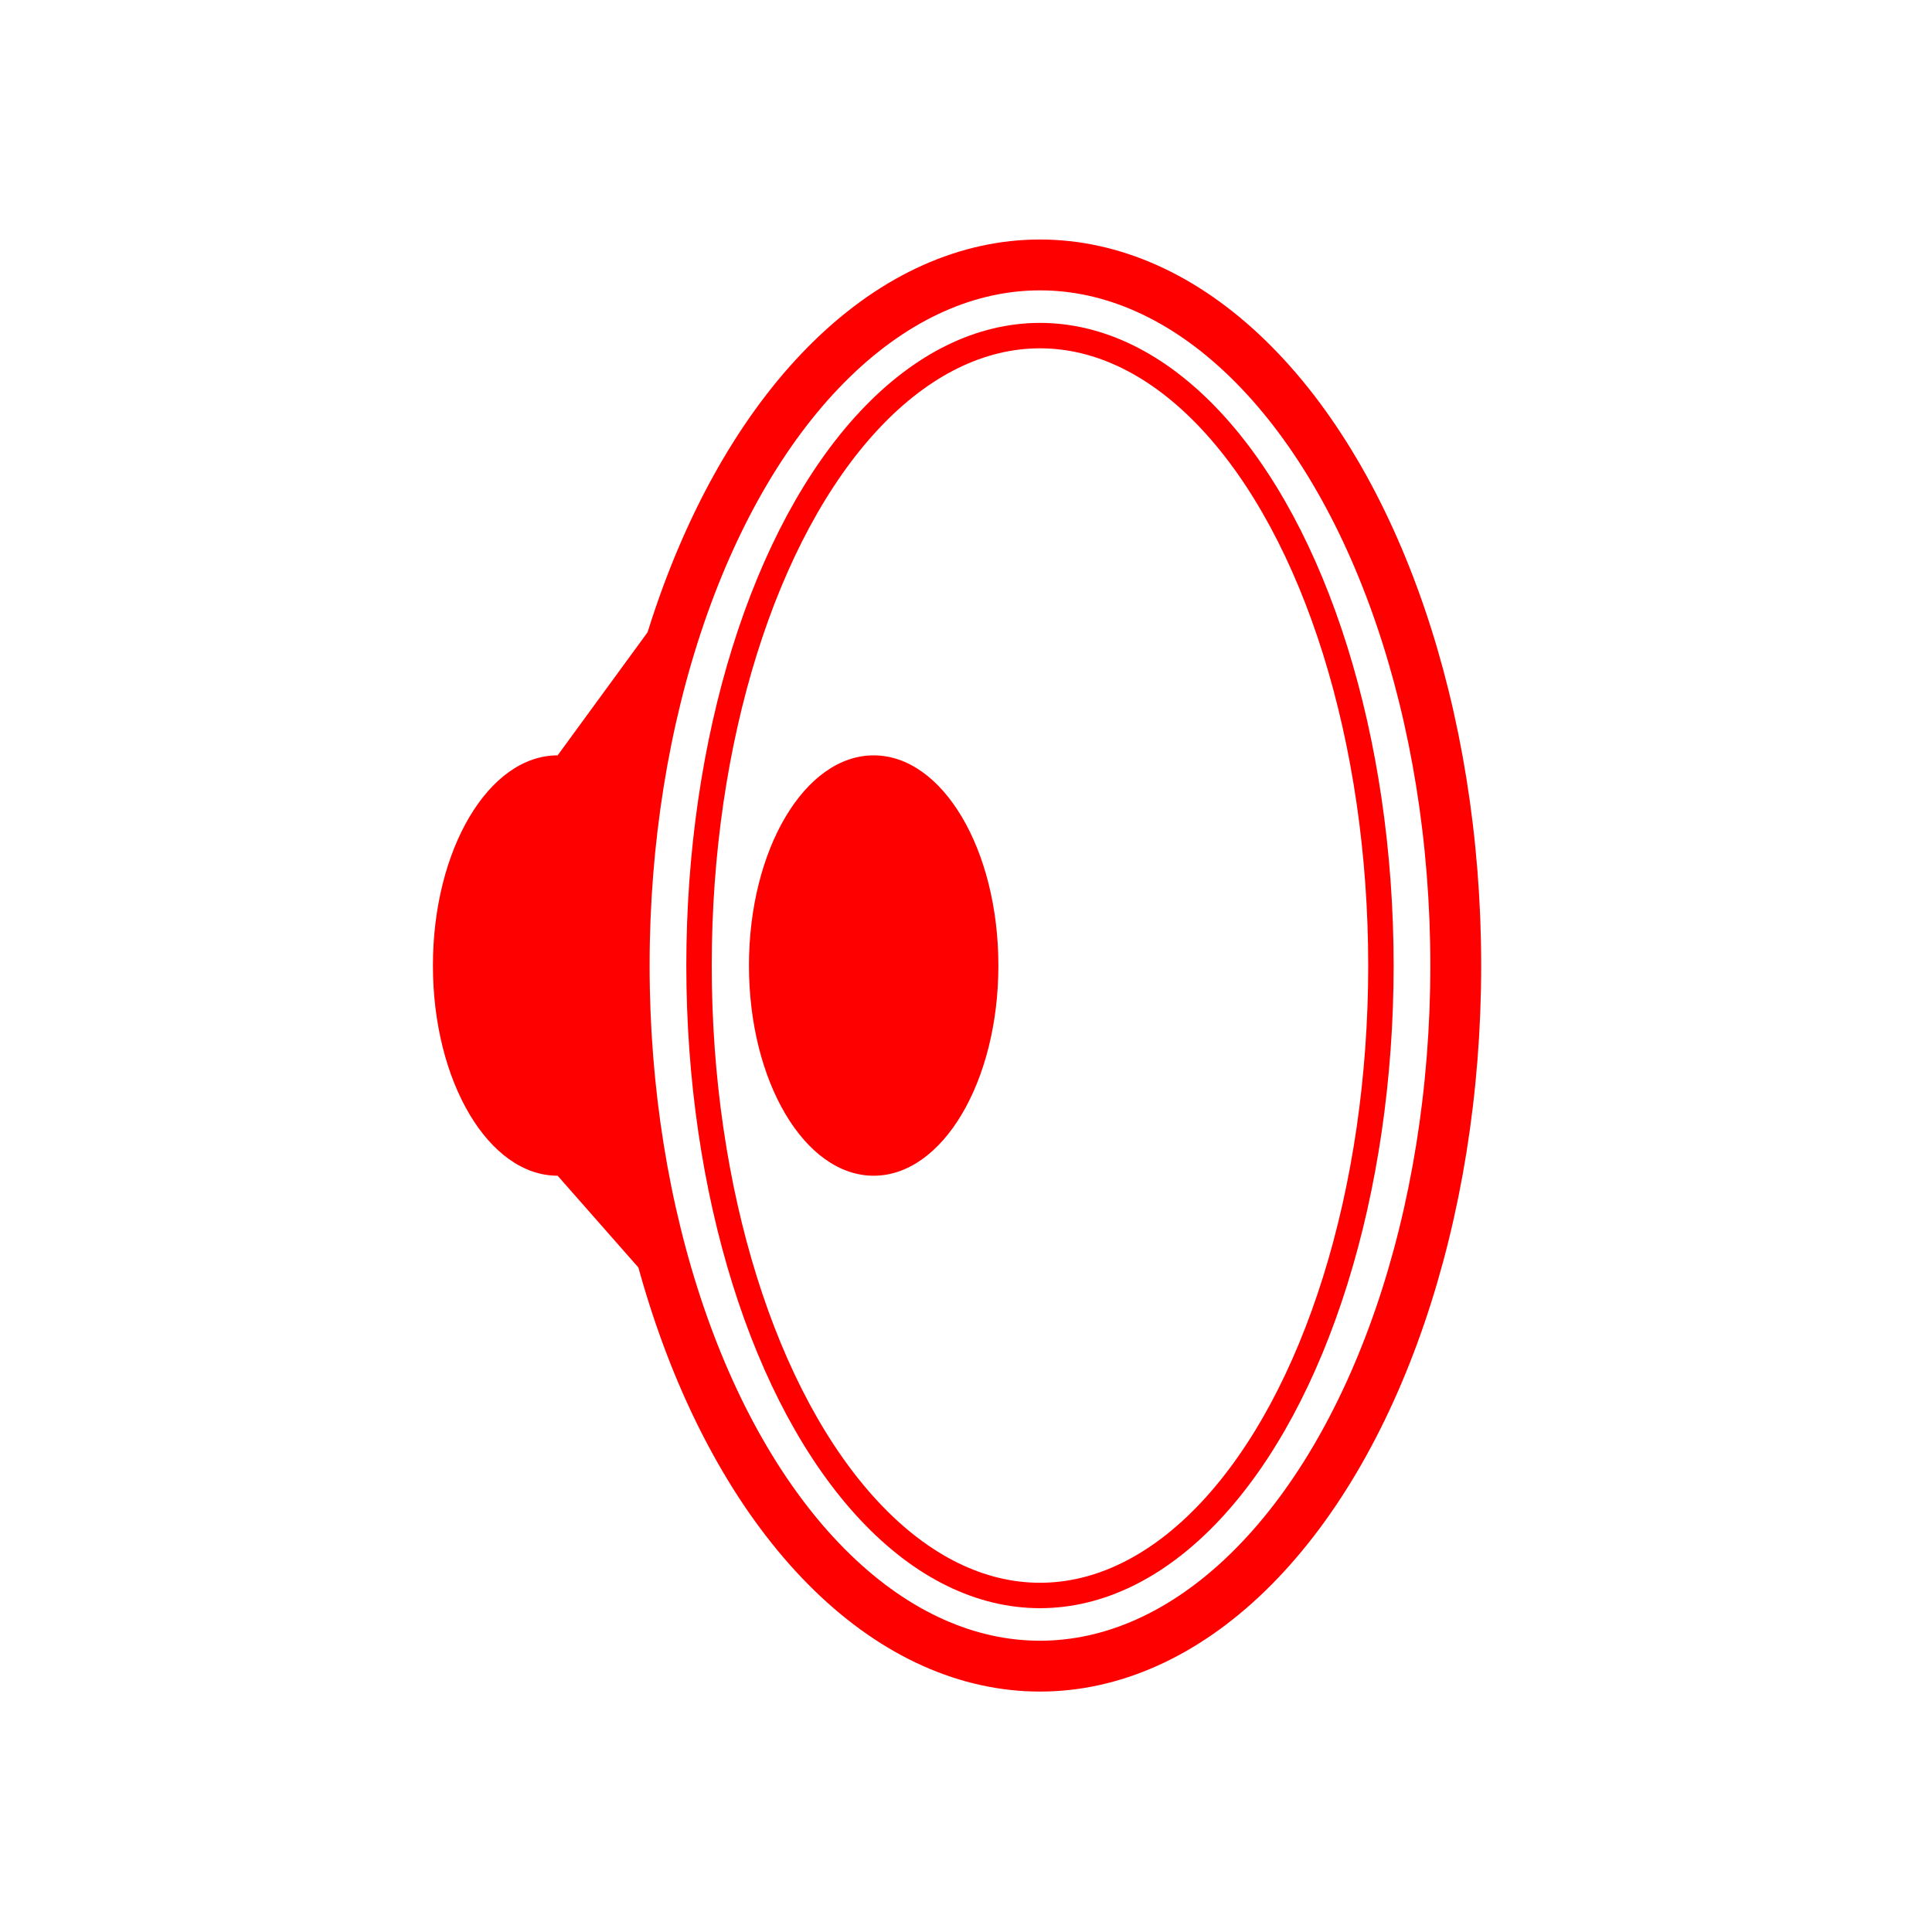 <?xml version="1.0" encoding="UTF-8" standalone="no"?>
<svg xmlns:dc="http://purl.org/dc/elements/1.1/" xmlns:cc="http://creativecommons.org/ns#" xmlns:rdf="http://www.w3.org/1999/02/22-rdf-syntax-ns#" xmlns:svg="http://www.w3.org/2000/svg" xmlns="http://www.w3.org/2000/svg" id="svg1917" version="1.1" viewBox="0 0 38 38" height="38mm" width="38mm">
  <defs id="defs1911"/>
  <g id="layer1">
    <g transform="translate(-3.425,-52.853)" id="g1233">
      <ellipse ry="13.78" rx="8.178" cy="71.844" cx="23.88" id="path1194" style="fill:none;stroke:#ff0000;stroke-width:1;stroke-miterlimit:4;stroke-dasharray:none"/>
      <ellipse style="fill:none;stroke:#ff0000;stroke-width:0.5;stroke-miterlimit:4;stroke-dasharray:none" id="ellipse1196" cx="23.88" cy="71.844" rx="6.706" ry="12.39"/>
      <ellipse style="fill:#ff0000;stroke:none;stroke-width:1;stroke-miterlimit:4;stroke-dasharray:none" id="ellipse1198" cx="20.609" cy="71.844" rx="2.453" ry="4.134"/>
      <path d="m 14.393,75.978 c -1.355,0 -2.453,-1.851 -2.453,-4.134 0,-2.283 1.098,-4.134 2.453,-4.134 l 2.208,-3.022 -0.654,2.781 -0.245,3.435 0.082,3.108 0.327,2.29 0.654,2.372 z" style="fill:#ff0000;stroke:none;stroke-width:1;stroke-miterlimit:4;stroke-dasharray:none" id="ellipse1200"/>
    </g>
  </g>
</svg>